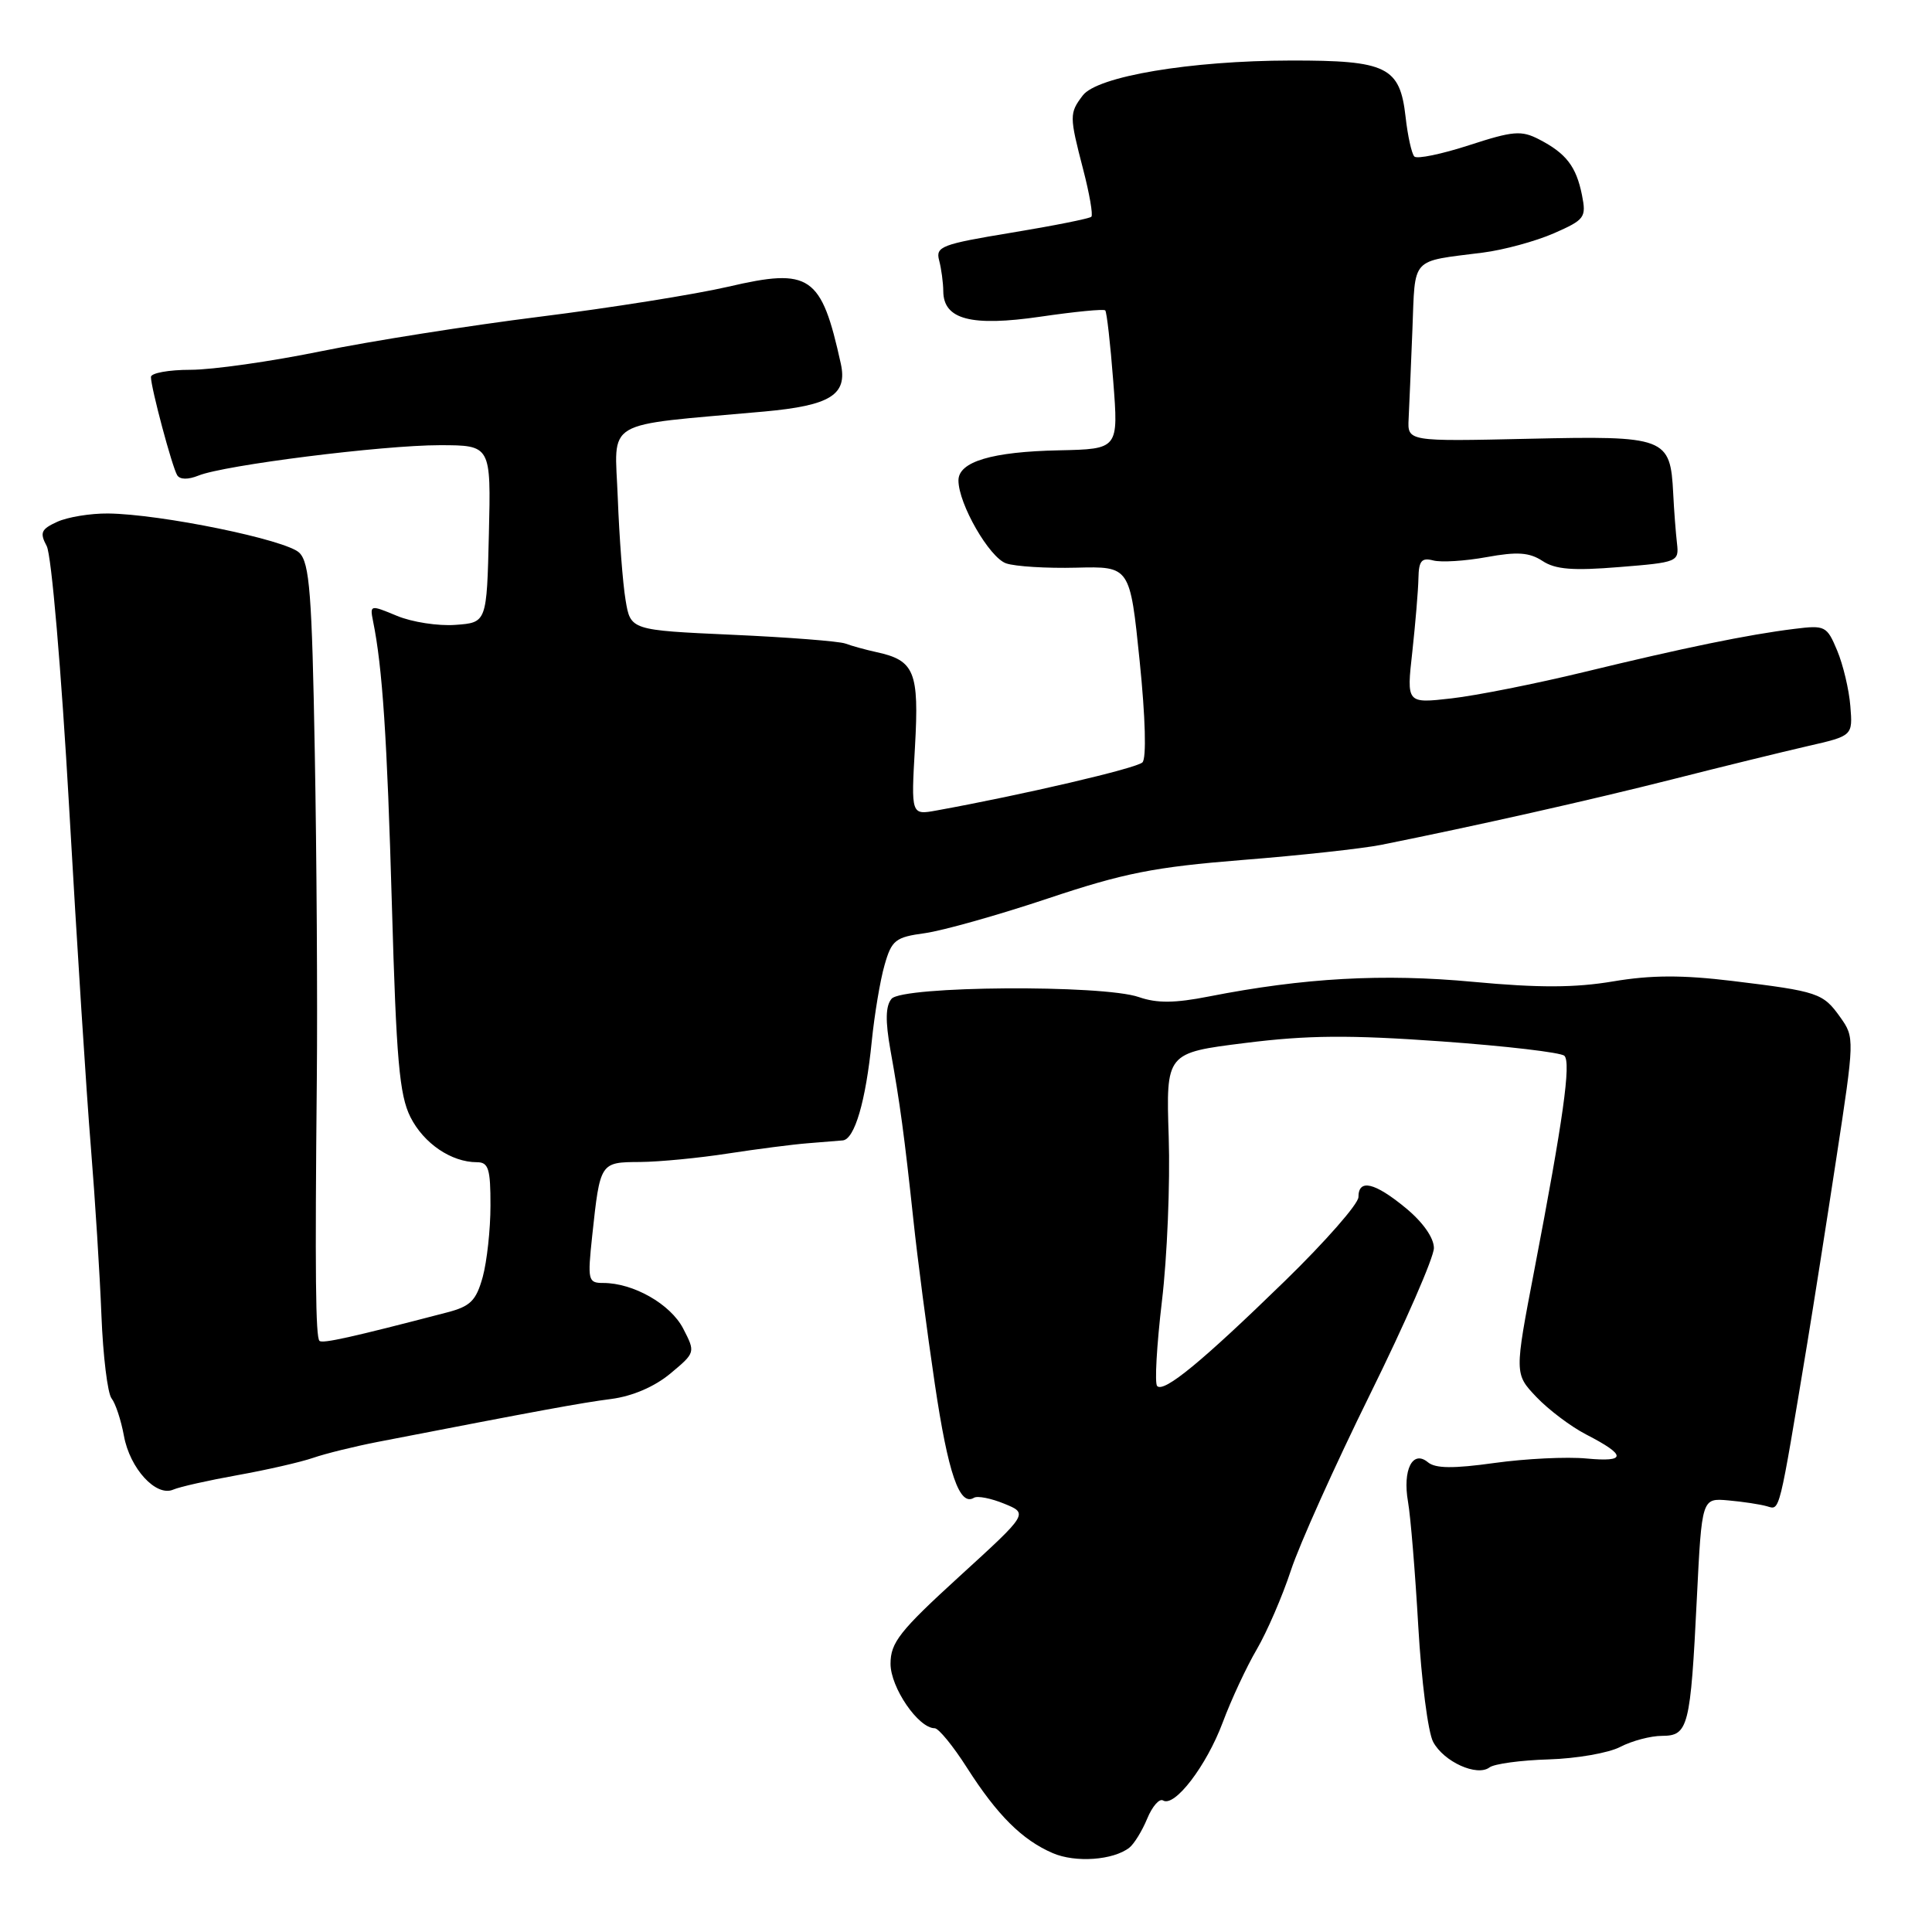 <?xml version="1.0" encoding="UTF-8" standalone="no"?>
<!DOCTYPE svg PUBLIC "-//W3C//DTD SVG 1.1//EN" "http://www.w3.org/Graphics/SVG/1.1/DTD/svg11.dtd" >
<svg xmlns="http://www.w3.org/2000/svg" xmlns:xlink="http://www.w3.org/1999/xlink" version="1.1" viewBox="0 0 256 256">
 <g >
 <path fill="currentColor"
d=" M 149.64 244.83 C 150.27 244.34 151.34 242.60 152.01 240.98 C 152.68 239.35 153.63 238.27 154.11 238.57 C 155.64 239.51 159.86 233.99 162.01 228.25 C 163.14 225.22 165.18 220.84 166.54 218.53 C 167.89 216.21 169.92 211.52 171.05 208.09 C 172.17 204.67 176.90 194.16 181.55 184.73 C 186.20 175.31 190.00 166.60 190.00 165.37 C 190.00 164.02 188.54 161.94 186.27 160.07 C 182.13 156.66 180.00 156.17 180.00 158.62 C 180.00 159.52 175.61 164.52 170.25 169.74 C 159.28 180.42 154.24 184.57 153.33 183.66 C 152.98 183.32 153.27 178.26 153.96 172.42 C 154.66 166.58 155.06 156.78 154.86 150.65 C 154.50 139.51 154.50 139.51 165.00 138.20 C 173.26 137.16 178.81 137.12 191.00 137.99 C 199.53 138.60 206.86 139.46 207.29 139.90 C 208.19 140.79 207.14 148.31 203.31 168.27 C 200.67 182.04 200.67 182.04 203.58 185.11 C 205.19 186.80 208.16 189.04 210.18 190.08 C 215.54 192.84 215.55 193.76 210.22 193.26 C 207.62 193.01 202.14 193.28 198.04 193.85 C 192.58 194.61 190.21 194.59 189.21 193.76 C 187.18 192.07 185.83 194.76 186.57 199.00 C 186.91 200.93 187.52 208.35 187.93 215.51 C 188.34 222.66 189.22 229.55 189.90 230.81 C 191.31 233.45 195.71 235.44 197.37 234.19 C 197.99 233.72 201.51 233.24 205.20 233.13 C 208.88 233.02 213.16 232.28 214.70 231.47 C 216.24 230.67 218.73 230.01 220.23 230.01 C 223.71 230.00 224.00 228.85 224.84 211.81 C 225.50 198.50 225.50 198.50 229.00 198.81 C 230.93 198.98 233.24 199.33 234.14 199.59 C 235.87 200.09 235.67 200.90 239.47 178.00 C 240.24 173.32 241.98 162.30 243.32 153.50 C 245.74 137.69 245.75 137.47 243.86 134.81 C 241.56 131.58 240.96 131.37 229.54 129.98 C 222.92 129.18 218.79 129.19 213.75 130.04 C 208.70 130.89 203.91 130.91 195.22 130.10 C 183.29 128.98 172.77 129.57 160.18 132.04 C 155.66 132.93 153.30 132.95 150.91 132.12 C 146.12 130.45 119.55 130.63 118.13 132.35 C 117.34 133.30 117.30 135.27 117.98 139.10 C 119.25 146.14 119.84 150.54 121.03 161.65 C 121.56 166.68 122.84 176.46 123.87 183.39 C 125.63 195.25 127.14 199.65 129.06 198.46 C 129.52 198.18 131.32 198.53 133.07 199.25 C 136.26 200.55 136.26 200.55 127.13 208.88 C 119.21 216.11 118.00 217.65 118.00 220.46 C 118.00 223.61 121.69 229.00 123.85 229.00 C 124.37 229.00 126.30 231.36 128.14 234.25 C 132.15 240.53 135.45 243.81 139.50 245.55 C 142.51 246.85 147.51 246.49 149.64 244.83 Z  M 31.50 195.46 C 35.35 194.77 39.85 193.74 41.50 193.17 C 43.15 192.60 46.98 191.66 50.00 191.07 C 71.54 186.89 77.02 185.88 81.00 185.37 C 83.82 185.00 86.74 183.74 88.83 182.00 C 92.16 179.22 92.16 179.21 90.52 176.03 C 88.84 172.80 83.93 170.00 79.93 170.00 C 77.92 170.00 77.84 169.67 78.47 163.75 C 79.52 153.98 79.51 154.00 84.82 153.97 C 87.39 153.95 92.65 153.44 96.50 152.84 C 100.35 152.25 105.08 151.64 107.00 151.49 C 108.92 151.34 111.03 151.17 111.67 151.11 C 113.24 150.96 114.72 145.92 115.51 138.00 C 115.87 134.43 116.63 129.87 117.21 127.87 C 118.15 124.57 118.64 124.18 122.55 123.65 C 124.92 123.32 132.25 121.26 138.83 119.06 C 148.93 115.68 152.94 114.89 164.64 113.95 C 172.27 113.35 180.53 112.44 183.00 111.95 C 195.66 109.41 210.75 106.01 221.50 103.29 C 228.10 101.61 236.20 99.63 239.50 98.87 C 245.50 97.50 245.50 97.50 245.18 93.56 C 245.01 91.39 244.22 88.08 243.44 86.21 C 242.07 82.94 241.85 82.82 237.76 83.33 C 231.60 84.09 223.11 85.84 209.89 89.05 C 203.50 90.60 195.60 92.17 192.33 92.54 C 186.37 93.22 186.37 93.22 187.14 86.36 C 187.55 82.59 187.92 78.21 187.95 76.63 C 187.99 74.32 188.37 73.86 189.90 74.26 C 190.95 74.54 194.14 74.34 196.99 73.82 C 201.05 73.08 202.64 73.19 204.39 74.33 C 206.10 75.46 208.43 75.64 214.55 75.14 C 222.30 74.52 222.49 74.44 222.21 72.00 C 222.05 70.62 221.82 67.66 221.71 65.40 C 221.33 57.94 220.76 57.73 202.54 58.14 C 186.50 58.50 186.50 58.50 186.65 55.50 C 186.73 53.85 186.96 48.54 187.15 43.71 C 187.54 33.90 186.80 34.71 196.50 33.47 C 199.25 33.12 203.47 31.97 205.88 30.92 C 210.00 29.11 210.21 28.82 209.62 25.85 C 208.86 22.06 207.53 20.33 203.96 18.48 C 201.59 17.25 200.51 17.34 194.67 19.24 C 191.03 20.42 187.77 21.10 187.41 20.74 C 187.06 20.39 186.53 18.03 186.25 15.51 C 185.50 8.84 183.78 8.00 171.03 8.02 C 157.73 8.04 145.38 10.12 143.47 12.65 C 141.69 15.00 141.69 15.38 143.52 22.43 C 144.36 25.65 144.85 28.48 144.61 28.72 C 144.38 28.96 139.62 29.91 134.04 30.83 C 124.76 32.36 123.95 32.67 124.44 34.50 C 124.73 35.60 124.98 37.44 124.99 38.58 C 125.01 42.34 128.68 43.30 137.88 41.96 C 142.39 41.30 146.25 40.92 146.45 41.13 C 146.65 41.33 147.13 45.55 147.51 50.50 C 148.21 59.50 148.21 59.50 140.35 59.67 C 131.42 59.85 127.00 61.18 127.00 63.66 C 127.00 66.77 131.10 73.89 133.32 74.65 C 134.52 75.06 138.70 75.32 142.61 75.22 C 149.73 75.04 149.73 75.04 151.01 87.58 C 151.78 95.11 151.92 100.48 151.38 101.02 C 150.60 101.80 135.57 105.31 124.11 107.39 C 120.72 108.01 120.72 108.01 121.24 98.95 C 121.80 89.03 121.19 87.51 116.18 86.42 C 114.71 86.10 112.83 85.58 112.00 85.27 C 111.17 84.97 104.44 84.44 97.02 84.11 C 83.55 83.50 83.55 83.50 82.89 79.50 C 82.52 77.30 82.06 71.23 81.86 66.01 C 81.46 55.36 79.55 56.49 101.27 54.53 C 110.05 53.73 112.32 52.31 111.41 48.18 C 108.83 36.46 107.36 35.46 96.50 37.99 C 92.10 39.01 80.85 40.80 71.50 41.97 C 62.15 43.14 49.10 45.20 42.50 46.55 C 35.90 47.90 28.14 49.00 25.25 49.00 C 22.36 49.00 20.00 49.43 20.00 49.95 C 20.00 51.38 22.81 61.88 23.48 62.97 C 23.84 63.56 24.93 63.57 26.29 63.02 C 29.70 61.63 50.70 58.99 58.28 58.99 C 65.06 59.00 65.06 59.00 64.78 70.75 C 64.50 82.50 64.50 82.50 60.34 82.80 C 58.06 82.97 54.57 82.43 52.59 81.60 C 49.06 80.13 49.00 80.14 49.43 82.30 C 50.68 88.43 51.29 97.68 51.93 120.00 C 52.51 140.41 52.92 145.09 54.38 148.01 C 56.14 151.51 59.80 154.00 63.20 154.00 C 64.73 154.00 65.00 154.88 64.99 159.75 C 64.99 162.91 64.52 167.17 63.96 169.22 C 63.08 172.36 62.34 173.10 59.21 173.91 C 46.56 177.21 42.73 178.06 42.33 177.67 C 41.82 177.15 41.73 168.83 41.98 143.00 C 42.08 132.82 41.96 113.33 41.71 99.67 C 41.34 78.69 41.02 74.59 39.67 73.25 C 37.96 71.53 21.28 68.11 14.30 68.04 C 11.99 68.02 8.97 68.51 7.59 69.14 C 5.44 70.12 5.24 70.58 6.19 72.36 C 6.82 73.53 8.12 88.79 9.16 106.97 C 10.18 124.86 11.47 145.12 12.04 152.00 C 12.60 158.88 13.23 168.91 13.44 174.29 C 13.65 179.68 14.26 184.63 14.78 185.29 C 15.31 185.96 16.04 188.19 16.42 190.25 C 17.20 194.58 20.68 198.38 22.96 197.38 C 23.81 197.01 27.65 196.15 31.50 195.46 Z "/>
</g>
</svg>